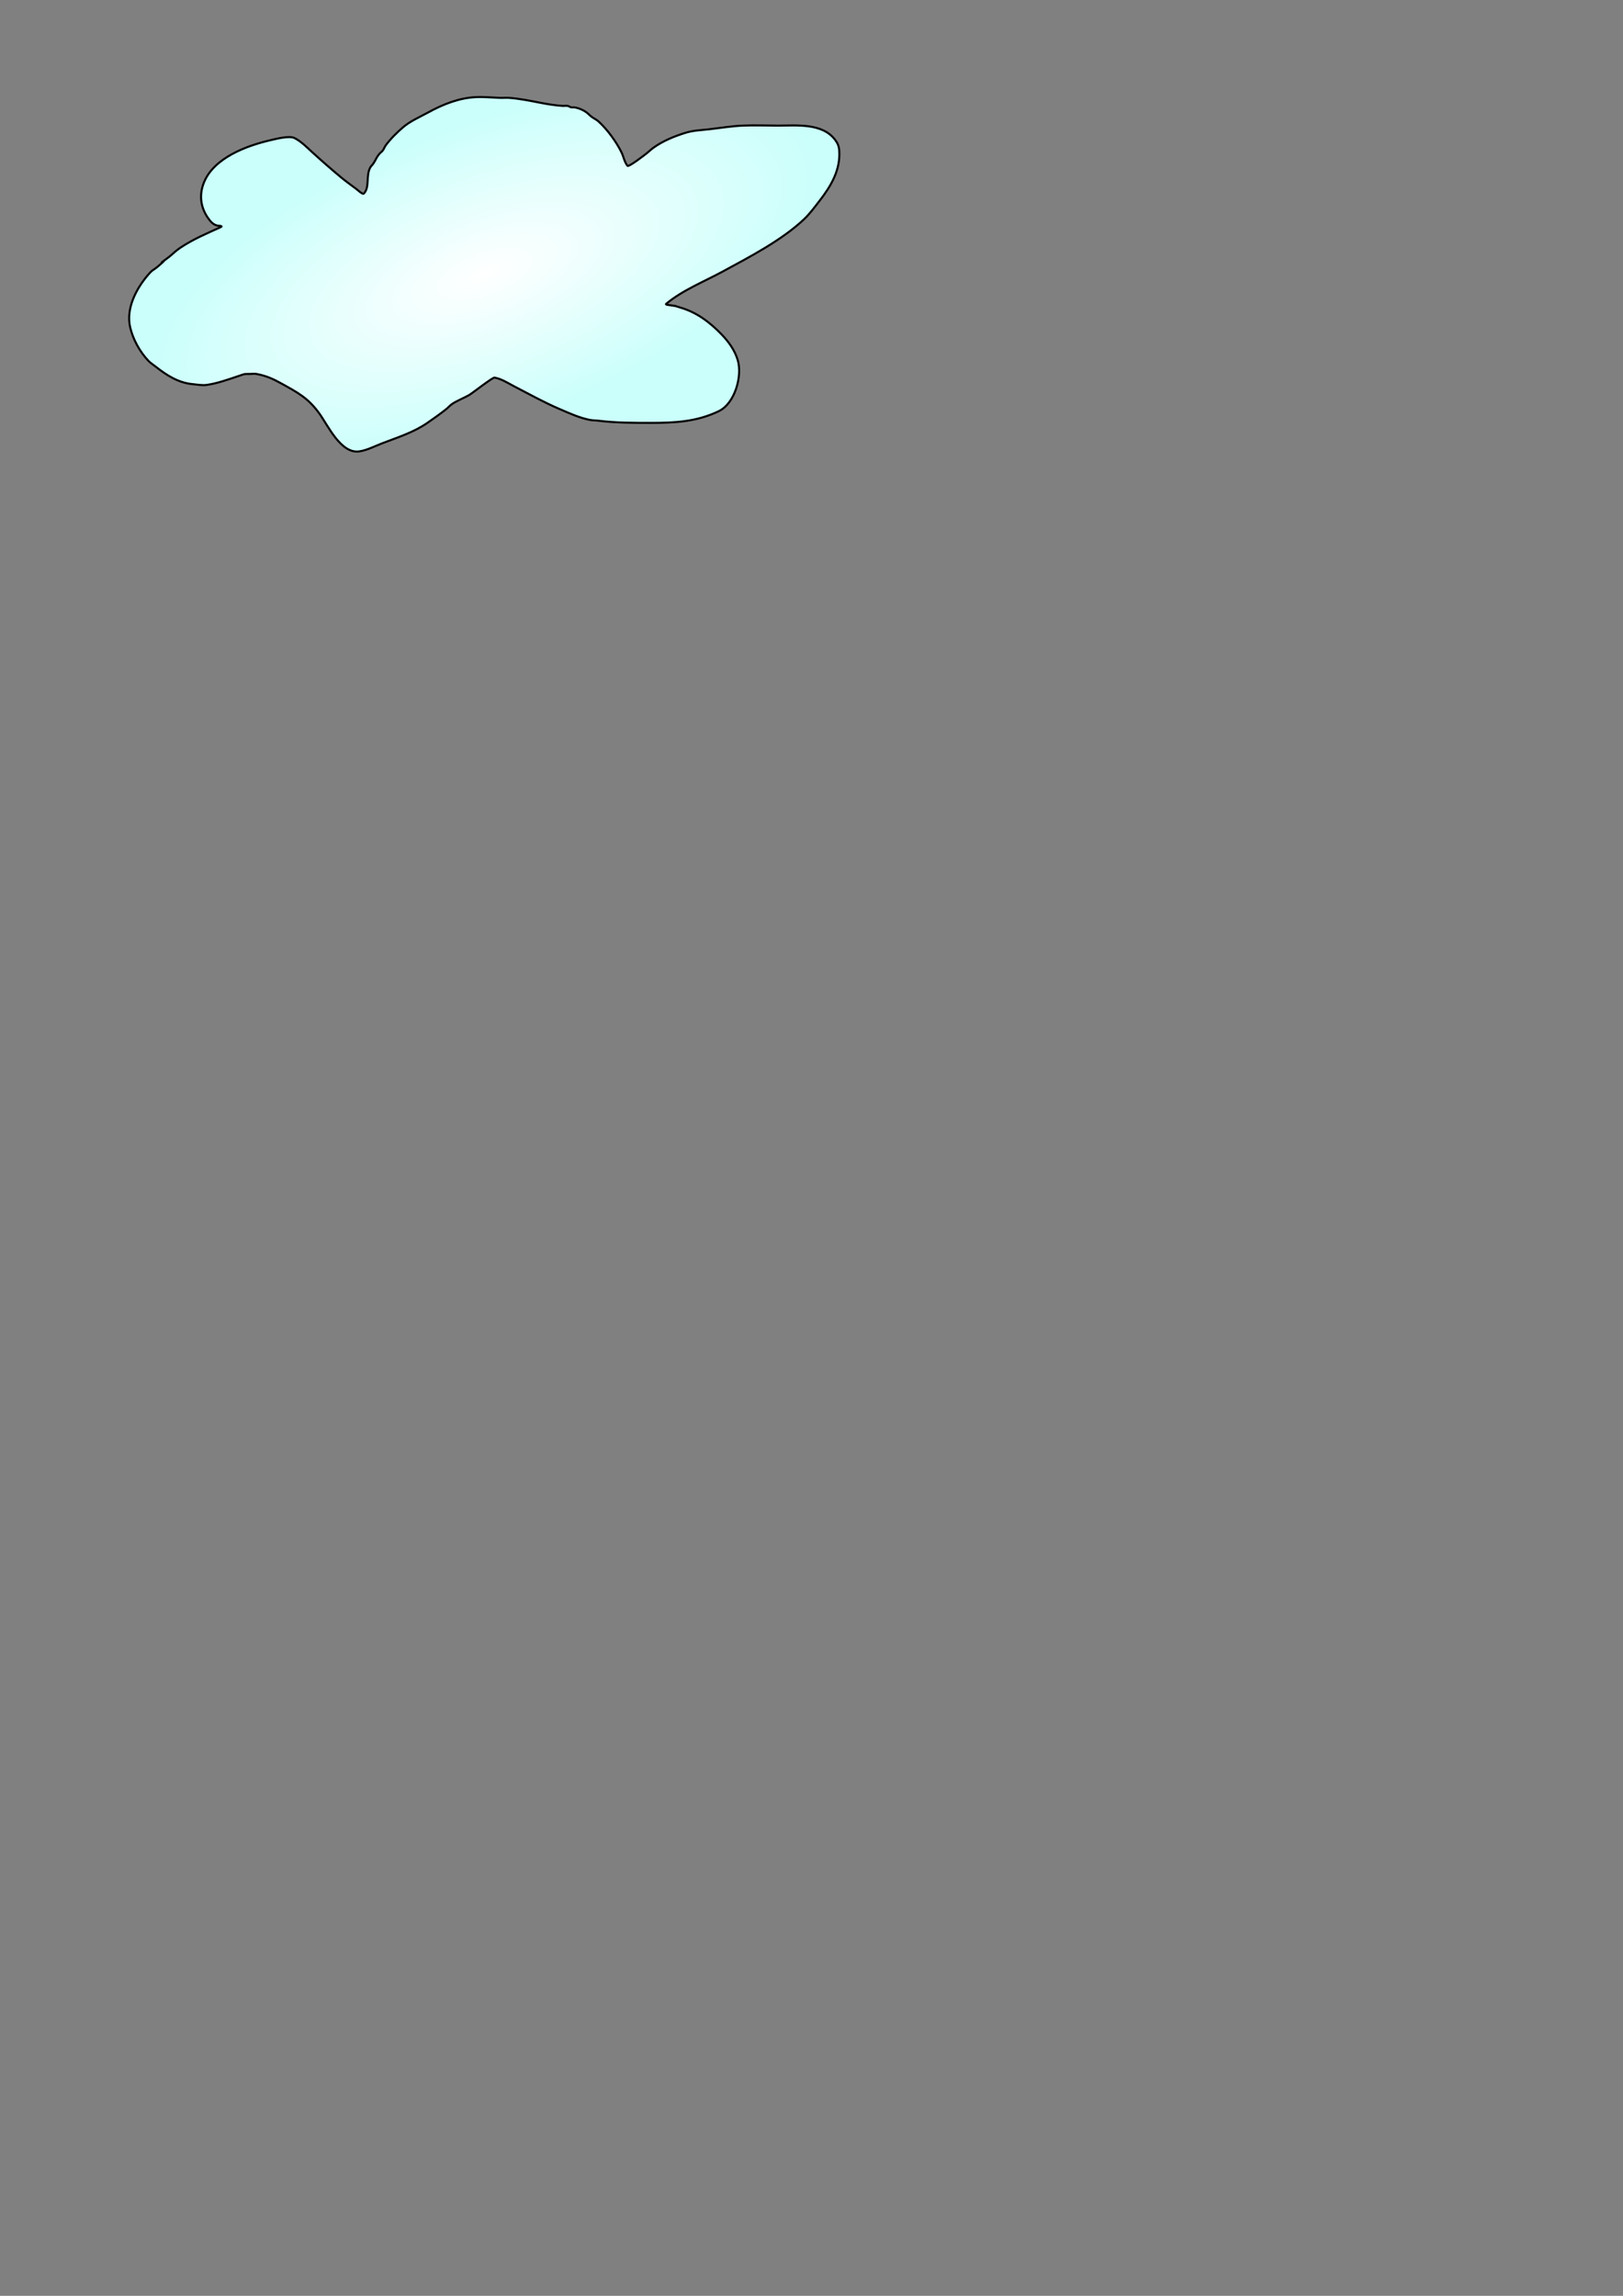 <?xml version="1.0" encoding="UTF-8" standalone="no"?>
<svg
   xmlns:osb="http://www.openswatchbook.org/uri/2009/osb"
   xmlns:dc="http://purl.org/dc/elements/1.1/"
   xmlns:cc="http://creativecommons.org/ns#"
   xmlns:rdf="http://www.w3.org/1999/02/22-rdf-syntax-ns#"
   xmlns:svg="http://www.w3.org/2000/svg"
   xmlns="http://www.w3.org/2000/svg"
   xmlns:xlink="http://www.w3.org/1999/xlink"
   xmlns:sodipodi="http://sodipodi.sourceforge.net/DTD/sodipodi-0.dtd"
   xmlns:inkscape="http://www.inkscape.org/namespaces/inkscape"
   width="210mm"
   height="297mm"
   viewBox="0 0 210 297"
   version="1.1"
   id="svg8"
   inkscape:version="1.0.2-2 (e86c870879, 2021-01-15)"
   sodipodi:docname="Cloud.svg"
   inkscape:export-filename="C:\Users\Nathan\Documents\LDJam\Originals\Person_Fall_1.png"
   inkscape:export-xdpi="56.88168"
   inkscape:export-ydpi="56.88168">
  <rect x="0" y="0" width="210" height="297" fill="#808080" stroke="none"/>
  <defs
     id="defs2">
    <linearGradient
       inkscape:collect="always"
       id="linearGradient2889">
      <stop
         style="stop-color:#ffffff;stop-opacity:1"
         offset="0"
         id="stop2885" />
      <stop
         style="stop-color:#cafffb;stop-opacity:1"
         offset="1"
         id="stop2887" />
    </linearGradient>
    <linearGradient
       id="linearGradient2879"
       osb:paint="solid">
      <stop
         style="stop-color:#cd2020;stop-opacity:1;"
         offset="0"
         id="stop2877" />
    </linearGradient>
    <pattern
       id="EMFhbasepattern"
       patternUnits="userSpaceOnUse"
       width="6"
       height="6"
       x="0"
       y="0" />
    <radialGradient
       inkscape:collect="always"
       xlink:href="#linearGradient2889"
       id="radialGradient2891"
       cx="62.657"
       cy="35.485"
       fx="62.657"
       fy="35.485"
       r="46.083"
       gradientTransform="matrix(0.938,-0.347,0.148,0.4,-1.346,42.997)"
       gradientUnits="userSpaceOnUse" />
  </defs>
  <sodipodi:namedview
     id="base"
     pagecolor="#ffffff"
     bordercolor="#666666"
     borderopacity="1.0"
     inkscape:pageopacity="0.0"
     inkscape:pageshadow="2"
     inkscape:zoom="1.4"
     inkscape:cx="289.5661"
     inkscape:cy="287.00572"
     inkscape:document-units="mm"
     inkscape:current-layer="layer1"
     inkscape:document-rotation="0"
     showgrid="false"
     inkscape:window-width="2005"
     inkscape:window-height="1241"
     inkscape:window-x="437"
     inkscape:window-y="45"
     inkscape:window-maximized="0" />
  <g
     inkscape:label="Layer 1"
     inkscape:groupmode="layer"
     id="layer1">
    <path
       style="fill:url(#radialGradient2891);stroke:#000000;stroke-width:0.265px;stroke-linecap:butt;stroke-linejoin:miter;stroke-opacity:1;fill-opacity:1"
       d="m 47.075,25.038 c -0.167,0.176 -0.787,-0.486 -1.323,-0.85 -0.541,-0.406 -1.081,-0.791 -1.606,-1.228 -1.255,-1.046 -2.477,-2.115 -3.685,-3.213 -0.733,-0.666 -1.471,-1.444 -2.362,-1.89 -0.685,-0.342 -2.48,0.136 -3.118,0.283 -3.082,0.711 -7.32,2.284 -8.599,5.481 -0.642,1.606 -0.44,3.221 0.567,4.63 0.344,0.481 0.67,0.833 1.228,0.945 0.007,0.002 0.769,0.011 0.378,0.189 -1.769,0.804 -3.57,1.561 -5.197,2.646 -0.675,0.45 -0.905,0.743 -1.512,1.228 -2.211,1.658 0.52,-0.445 -1.323,1.134 -0.837,0.717 -0.7,0.38 -1.417,1.228 -1.507,1.781 -2.823,4.305 -2.268,6.709 0.361,1.564 1.256,3.182 2.362,4.347 0.278,0.292 0.628,0.506 0.945,0.756 1.458,1.151 2.952,2.098 4.819,2.268 0.588,0.053 1.199,0.18 1.795,0.094 1.354,-0.193 2.77,-0.703 4.063,-1.134 0.852,-0.284 0.663,-0.283 1.512,-0.283 0.283,0 0.572,-0.054 0.85,0 1.287,0.247 2.124,0.624 3.213,1.228 2.08,1.155 3.455,1.855 4.914,3.874 1.124,1.556 2.804,5.282 5.197,4.914 1.001,-0.154 1.996,-0.68 2.929,-1.039 1.998,-0.768 4.079,-1.414 5.859,-2.646 0.828,-0.573 1.666,-1.163 2.457,-1.795 0.261,-0.209 0.48,-0.472 0.756,-0.661 0.527,-0.36 1.633,-0.828 2.173,-1.134 0.422,-0.239 3.046,-2.311 3.307,-2.268 0.891,0.149 1.761,0.725 2.551,1.134 1.936,1.001 3.853,2.07 5.859,2.929 1.281,0.549 2.589,1.155 3.969,1.417 0.342,0.065 0.694,0.051 1.039,0.094 2.255,0.282 4.527,0.283 6.804,0.283 3.114,0 5.932,-0.141 8.788,-1.512 2.088,-1.002 3.081,-4.535 2.457,-6.615 -0.381,-1.269 -1.171,-2.363 -2.079,-3.307 -1.538,-1.599 -3.253,-2.887 -5.386,-3.496 -1.243,-0.355 0.15,-0.054 -1.228,-0.283 -0.196,-0.033 -0.72,-0.061 -0.567,-0.189 2.115,-1.763 4.893,-2.867 7.276,-4.158 3.44,-1.863 7.721,-4.084 10.583,-6.804 0.731,-0.695 1.367,-1.569 1.984,-2.362 1.482,-1.906 2.731,-4.001 2.551,-6.52 -0.041,-0.57 -0.223,-0.975 -0.567,-1.417 -1.675,-2.154 -4.972,-1.795 -7.371,-1.795 -1.507,0 -3.03,-0.065 -4.536,0 -1.454,0.063 -2.904,0.306 -4.347,0.472 -1.106,0.128 -2.051,0.136 -3.118,0.472 -1.426,0.45 -2.836,1.021 -4.063,1.89 -0.365,0.259 -0.683,0.579 -1.039,0.85 -0.127,0.097 -2.201,1.713 -2.362,1.512 -0.392,-0.49 -0.497,-1.157 -0.756,-1.701 -0.643,-1.35 -1.914,-3.084 -3.024,-4.063 -0.255,-0.225 -0.578,-0.363 -0.85,-0.567 -0.232,-0.174 -0.429,-0.393 -0.661,-0.567 -0.428,-0.321 -1.066,-0.594 -1.606,-0.661 -0.125,-0.016 -0.255,0.027 -0.378,0 -0.166,-0.037 -0.305,-0.161 -0.472,-0.189 -0.217,-0.036 -0.441,0.015 -0.661,0 -0.915,-0.061 -1.841,-0.205 -2.74,-0.378 -1.366,-0.263 -2.768,-0.558 -4.158,-0.661 -0.408,-0.03 -0.819,0.016 -1.228,0 -1.042,-0.042 -2.072,-0.147 -3.118,-0.094 -2.17,0.109 -4.263,0.951 -6.142,1.984 -1.061,0.583 -2.28,1.101 -3.213,1.89 -0.784,0.663 -1.663,1.538 -2.268,2.362 -0.15,0.205 -0.226,0.458 -0.378,0.661 -0.134,0.178 -0.331,0.3 -0.472,0.472 -0.395,0.483 -0.404,0.7 -0.756,1.228 -0.112,0.168 -0.274,0.3 -0.378,0.472 -0.622,1.036 -0.059,2.61 -0.85,3.402"
       id="path875"
       sodipodi:nodetypes="ccssssssccscssssssssscssssssssssssssssssscsssccsssssssssssssscsscssssssssc" />
  </g>
</svg>
